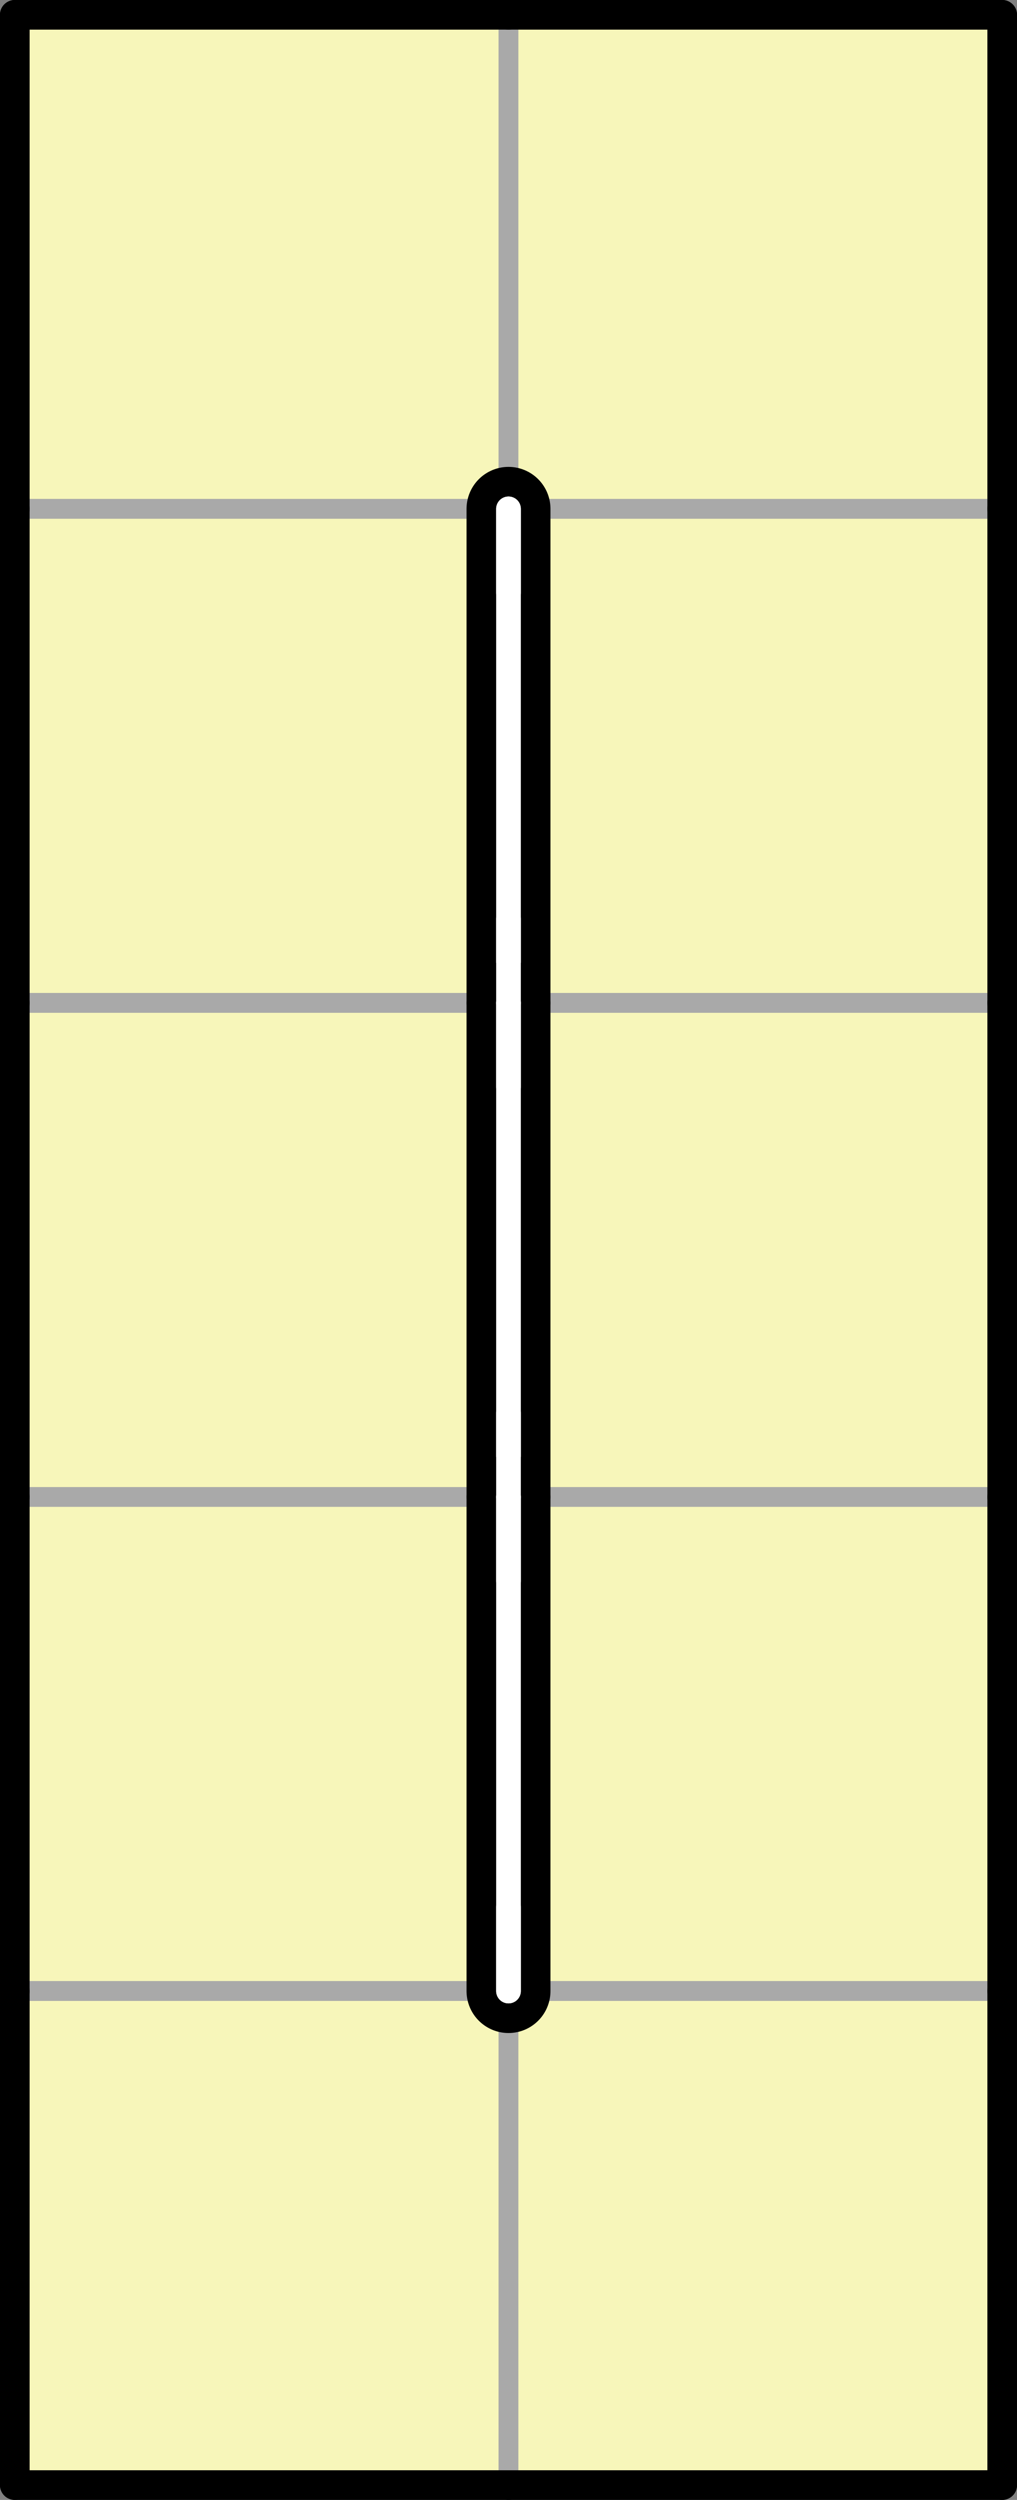 <?xml version="1.0" encoding="UTF-8" standalone="no"?>
<!DOCTYPE svg PUBLIC "-//W3C//DTD SVG 1.1//EN" "http://www.w3.org/Graphics/SVG/1.1/DTD/svg11.dtd">
<svg xmlns:xlink="http://www.w3.org/1999/xlink" version="1.1" xmlns="http://www.w3.org/2000/svg" viewBox="-3 -3 206 506" width="206" height="506" preserveAspectRatio="xMinYMin meet">
  <rect x="-3" y="-3" width="206" height="506" fill="#808080" stroke="none"/>
  <symbol id="_2B_v0" viewBox="0 0 1 1" overflow="visible"/>
  <symbol id="_2D_v0" viewBox="0 0 100 1" overflow="visible">
    <line x2="100" stroke="black" stroke-width="6" stroke-linecap="round"/>
  </symbol>
  <symbol id="_7C_v0" viewBox="0 0 1 100" overflow="visible">
    <line y2="100" stroke="black" stroke-width="6" stroke-linecap="round"/>
  </symbol>
  <symbol id="_23" viewBox="0 0 100 100" overflow="visible">
    <rect width="100" height="100" fill="#f7f6ba" stroke="#a9a9a9" stroke-width="4"/>
  </symbol>
  <symbol id="_20_v0" viewBox="0 0 1 100" overflow="visible"/>
  <symbol id="_20_v1" viewBox="0 0 100 1" overflow="visible"/>
  <symbol id="_2B_v1" viewBox="0 0 1 1" overflow="visible">
    <line y1="17" stroke="white" stroke-width="5" stroke-linecap="round"/>
  </symbol>
  <symbol id="_7C_v1" viewBox="0 0 1 100" overflow="visible">
    <line y2="100" stroke="black" stroke-width="17" stroke-linecap="round"/>
    <line y2="100" stroke="white" stroke-width="5" stroke-linecap="round"/>
  </symbol>
  <symbol id="_2B_v2" viewBox="0 0 1 1" overflow="visible">
    <line y1="-17" stroke="white" stroke-width="5" stroke-linecap="round"/>
    <line y1="17" stroke="white" stroke-width="5" stroke-linecap="round"/>
  </symbol>
  <symbol id="_2B_v3" viewBox="0 0 1 1" overflow="visible">
    <line y1="-17" stroke="white" stroke-width="5" stroke-linecap="round"/>
  </symbol>
  <use xlink:href="#_23" x="0" y="0" width="100" height="100"/>
  <use xlink:href="#_20_v0" x="100" y="0" width="1" height="100"/>
  <use xlink:href="#_23" x="100" y="0" width="100" height="100"/>
  <use xlink:href="#_20_v1" x="0" y="100" width="100" height="1"/>
  <use xlink:href="#_20_v1" x="100" y="100" width="100" height="1"/>
  <use xlink:href="#_23" x="0" y="100" width="100" height="100"/>
  <use xlink:href="#_23" x="100" y="100" width="100" height="100"/>
  <use xlink:href="#_20_v1" x="0" y="200" width="100" height="1"/>
  <use xlink:href="#_20_v1" x="100" y="200" width="100" height="1"/>
  <use xlink:href="#_23" x="0" y="200" width="100" height="100"/>
  <use xlink:href="#_23" x="100" y="200" width="100" height="100"/>
  <use xlink:href="#_20_v1" x="0" y="300" width="100" height="1"/>
  <use xlink:href="#_20_v1" x="100" y="300" width="100" height="1"/>
  <use xlink:href="#_23" x="0" y="300" width="100" height="100"/>
  <use xlink:href="#_23" x="100" y="300" width="100" height="100"/>
  <use xlink:href="#_20_v1" x="0" y="400" width="100" height="1"/>
  <use xlink:href="#_20_v1" x="100" y="400" width="100" height="1"/>
  <use xlink:href="#_23" x="0" y="400" width="100" height="100"/>
  <use xlink:href="#_20_v0" x="100" y="400" width="1" height="100"/>
  <use xlink:href="#_23" x="100" y="400" width="100" height="100"/>
  <use xlink:href="#_2D_v0" x="0" y="0" width="100" height="1"/>
  <use xlink:href="#_2D_v0" x="100" y="0" width="100" height="1"/>
  <use xlink:href="#_7C_v0" x="0" y="0" width="1" height="100"/>
  <use xlink:href="#_7C_v0" x="200" y="0" width="1" height="100"/>
  <use xlink:href="#_7C_v0" x="0" y="100" width="1" height="100"/>
  <use xlink:href="#_7C_v1" x="100" y="100" width="1" height="100"/>
  <use xlink:href="#_7C_v0" x="200" y="100" width="1" height="100"/>
  <use xlink:href="#_7C_v0" x="0" y="200" width="1" height="100"/>
  <use xlink:href="#_7C_v1" x="100" y="200" width="1" height="100"/>
  <use xlink:href="#_7C_v0" x="200" y="200" width="1" height="100"/>
  <use xlink:href="#_7C_v0" x="0" y="300" width="1" height="100"/>
  <use xlink:href="#_7C_v1" x="100" y="300" width="1" height="100"/>
  <use xlink:href="#_7C_v0" x="200" y="300" width="1" height="100"/>
  <use xlink:href="#_7C_v0" x="0" y="400" width="1" height="100"/>
  <use xlink:href="#_7C_v0" x="200" y="400" width="1" height="100"/>
  <use xlink:href="#_2D_v0" x="0" y="500" width="100" height="1"/>
  <use xlink:href="#_2D_v0" x="100" y="500" width="100" height="1"/>
  <use xlink:href="#_2B_v0" x="0" y="0" width="1" height="1"/>
  <use xlink:href="#_2B_v0" x="100" y="0" width="1" height="1"/>
  <use xlink:href="#_2B_v0" x="200" y="0" width="1" height="1"/>
  <use xlink:href="#_2B_v0" x="0" y="100" width="1" height="1"/>
  <use xlink:href="#_2B_v1" x="100" y="100" width="1" height="1"/>
  <use xlink:href="#_2B_v0" x="200" y="100" width="1" height="1"/>
  <use xlink:href="#_2B_v0" x="0" y="200" width="1" height="1"/>
  <use xlink:href="#_2B_v2" x="100" y="200" width="1" height="1"/>
  <use xlink:href="#_2B_v0" x="200" y="200" width="1" height="1"/>
  <use xlink:href="#_2B_v0" x="0" y="300" width="1" height="1"/>
  <use xlink:href="#_2B_v2" x="100" y="300" width="1" height="1"/>
  <use xlink:href="#_2B_v0" x="200" y="300" width="1" height="1"/>
  <use xlink:href="#_2B_v0" x="0" y="400" width="1" height="1"/>
  <use xlink:href="#_2B_v3" x="100" y="400" width="1" height="1"/>
  <use xlink:href="#_2B_v0" x="200" y="400" width="1" height="1"/>
  <use xlink:href="#_2B_v0" x="0" y="500" width="1" height="1"/>
  <use xlink:href="#_2B_v0" x="100" y="500" width="1" height="1"/>
  <use xlink:href="#_2B_v0" x="200" y="500" width="1" height="1"/>
</svg>